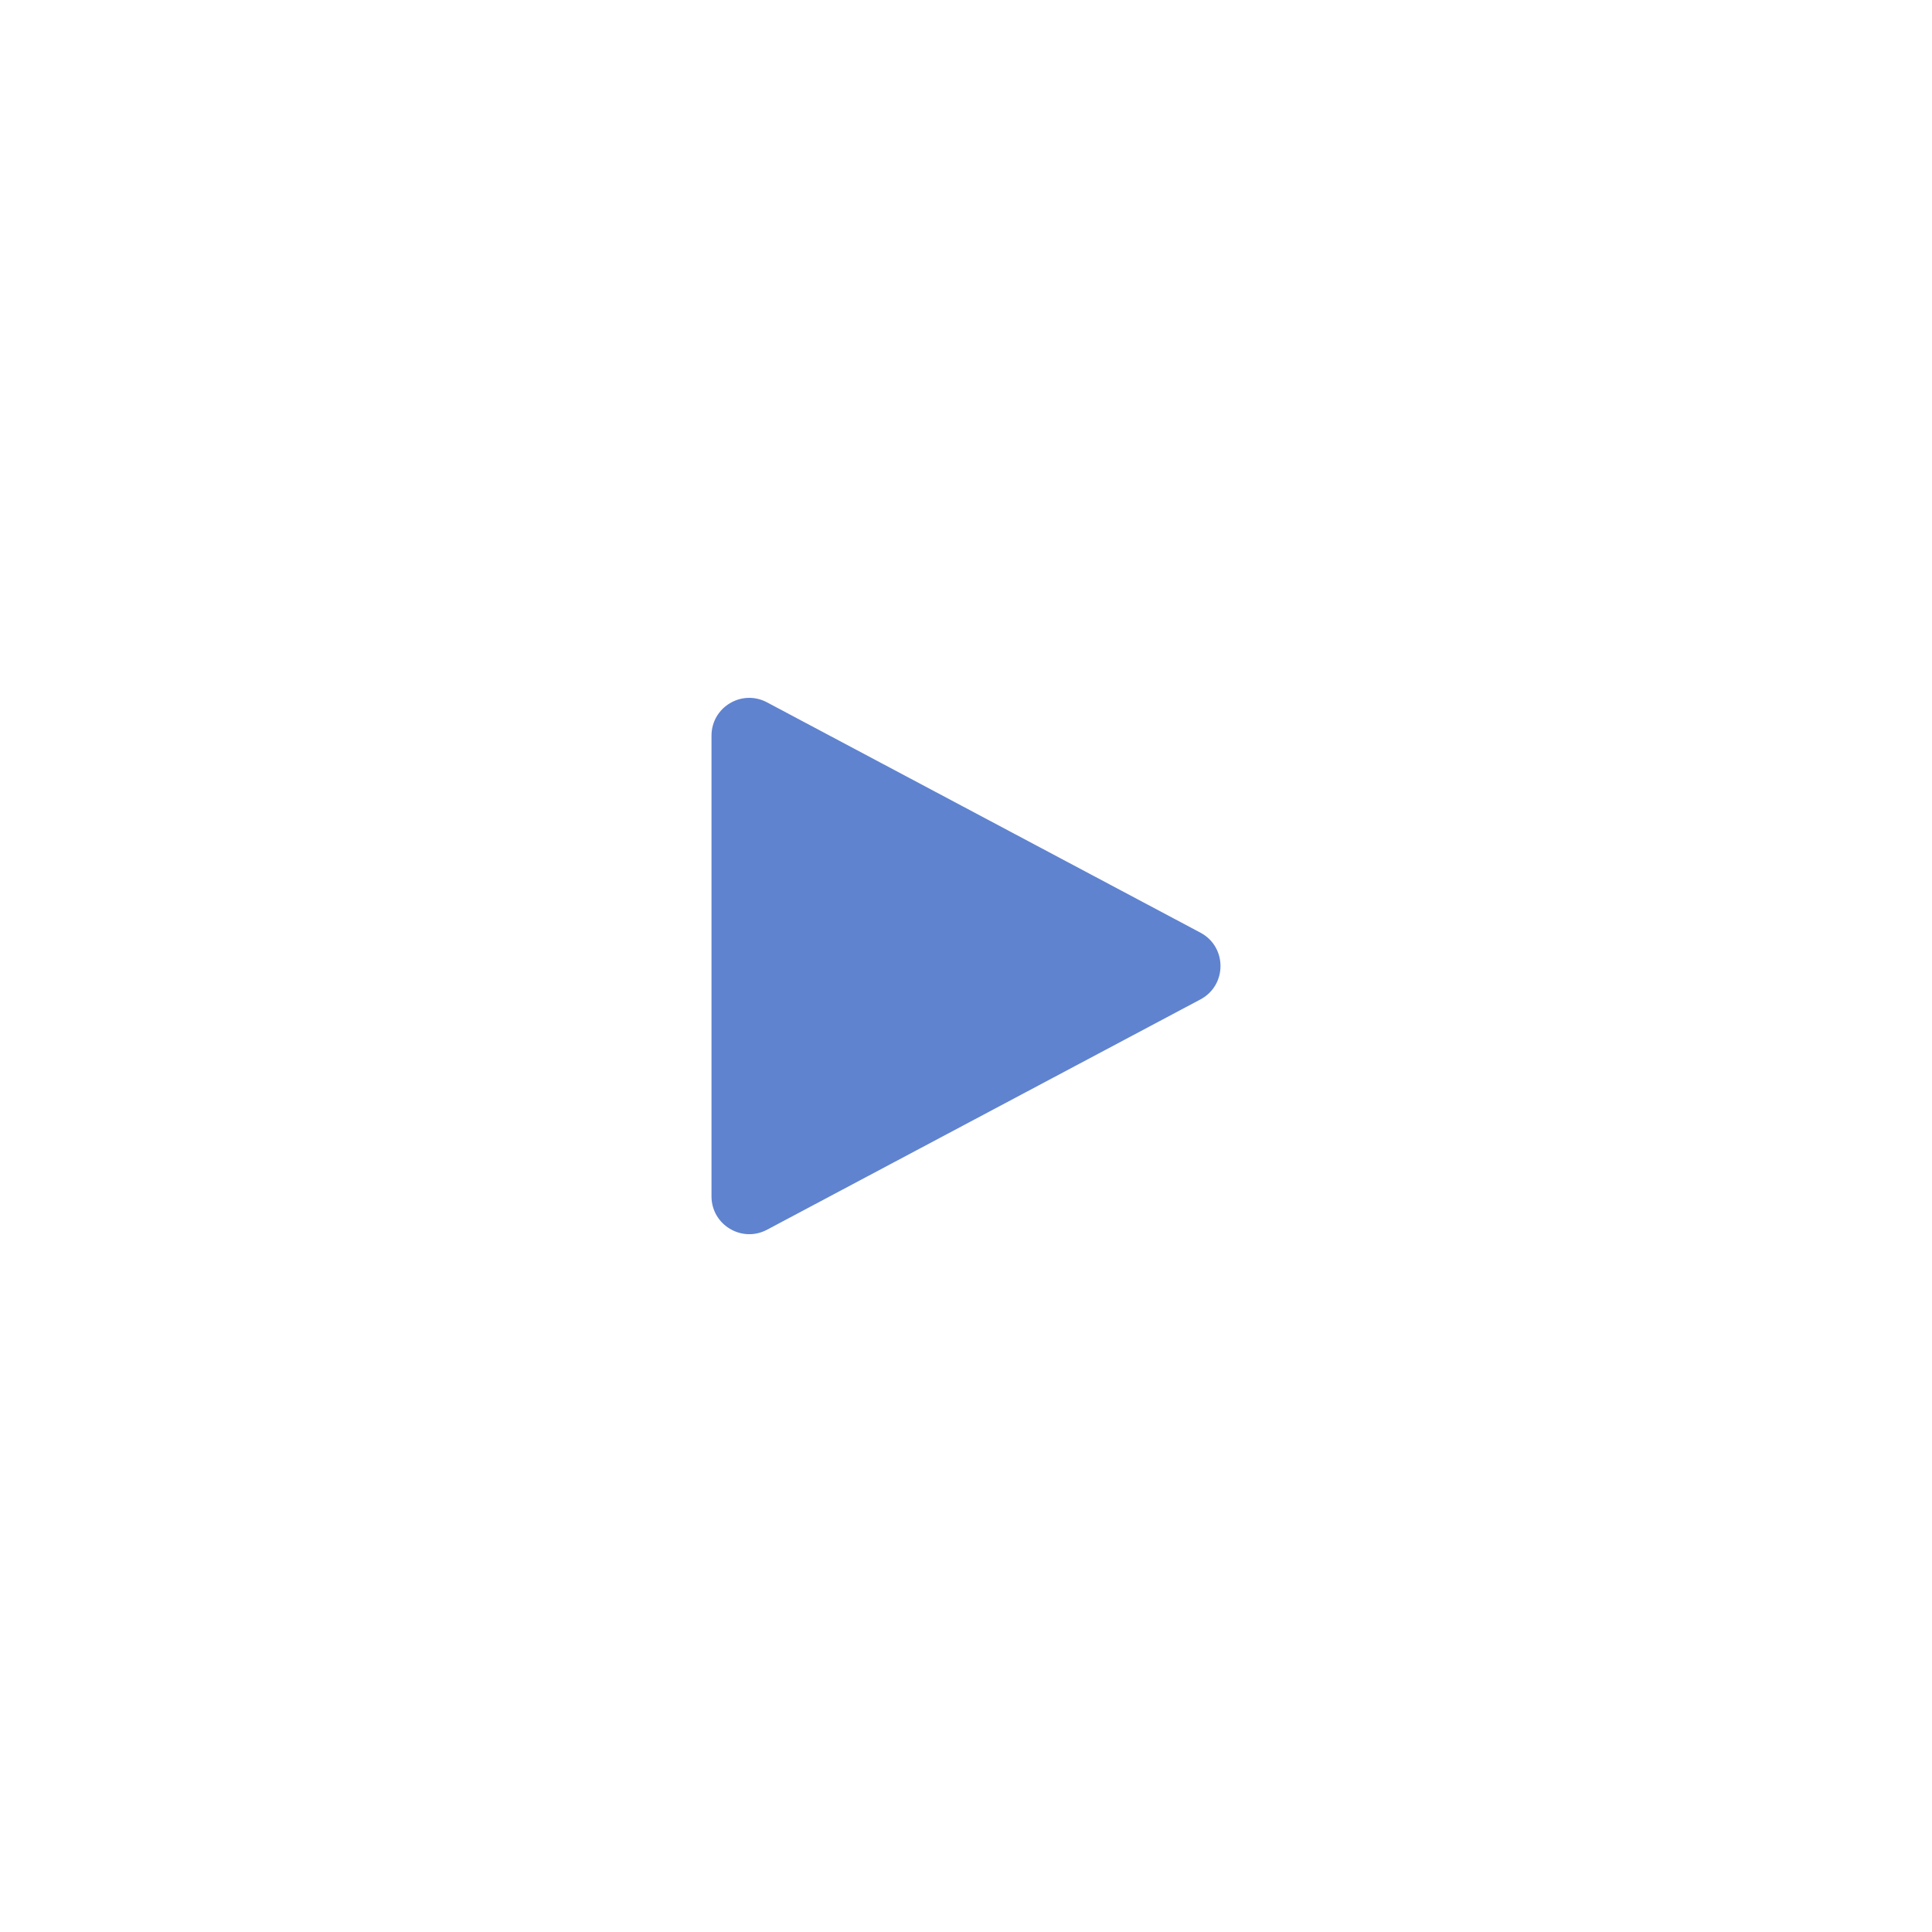 <?xml version="1.0" ?><svg style="enable-background:new 0 0 48 48;" version="1.1" viewBox="0 0 48 48" xml:space="preserve" xmlns="http://www.w3.org/2000/svg" xmlns:xlink="http://www.w3.org/1999/xlink"><g id="Icons"><g><path d="M17.677,18.278v11.445c0,0.708,0.754,1.162,1.38,0.829l10.768-5.722    c0.664-0.353,0.664-1.305,0-1.658l-10.768-5.722C18.431,17.116,17.677,17.569,17.677,18.278z" style="fill:#5F83CF;"/></g></g></svg>